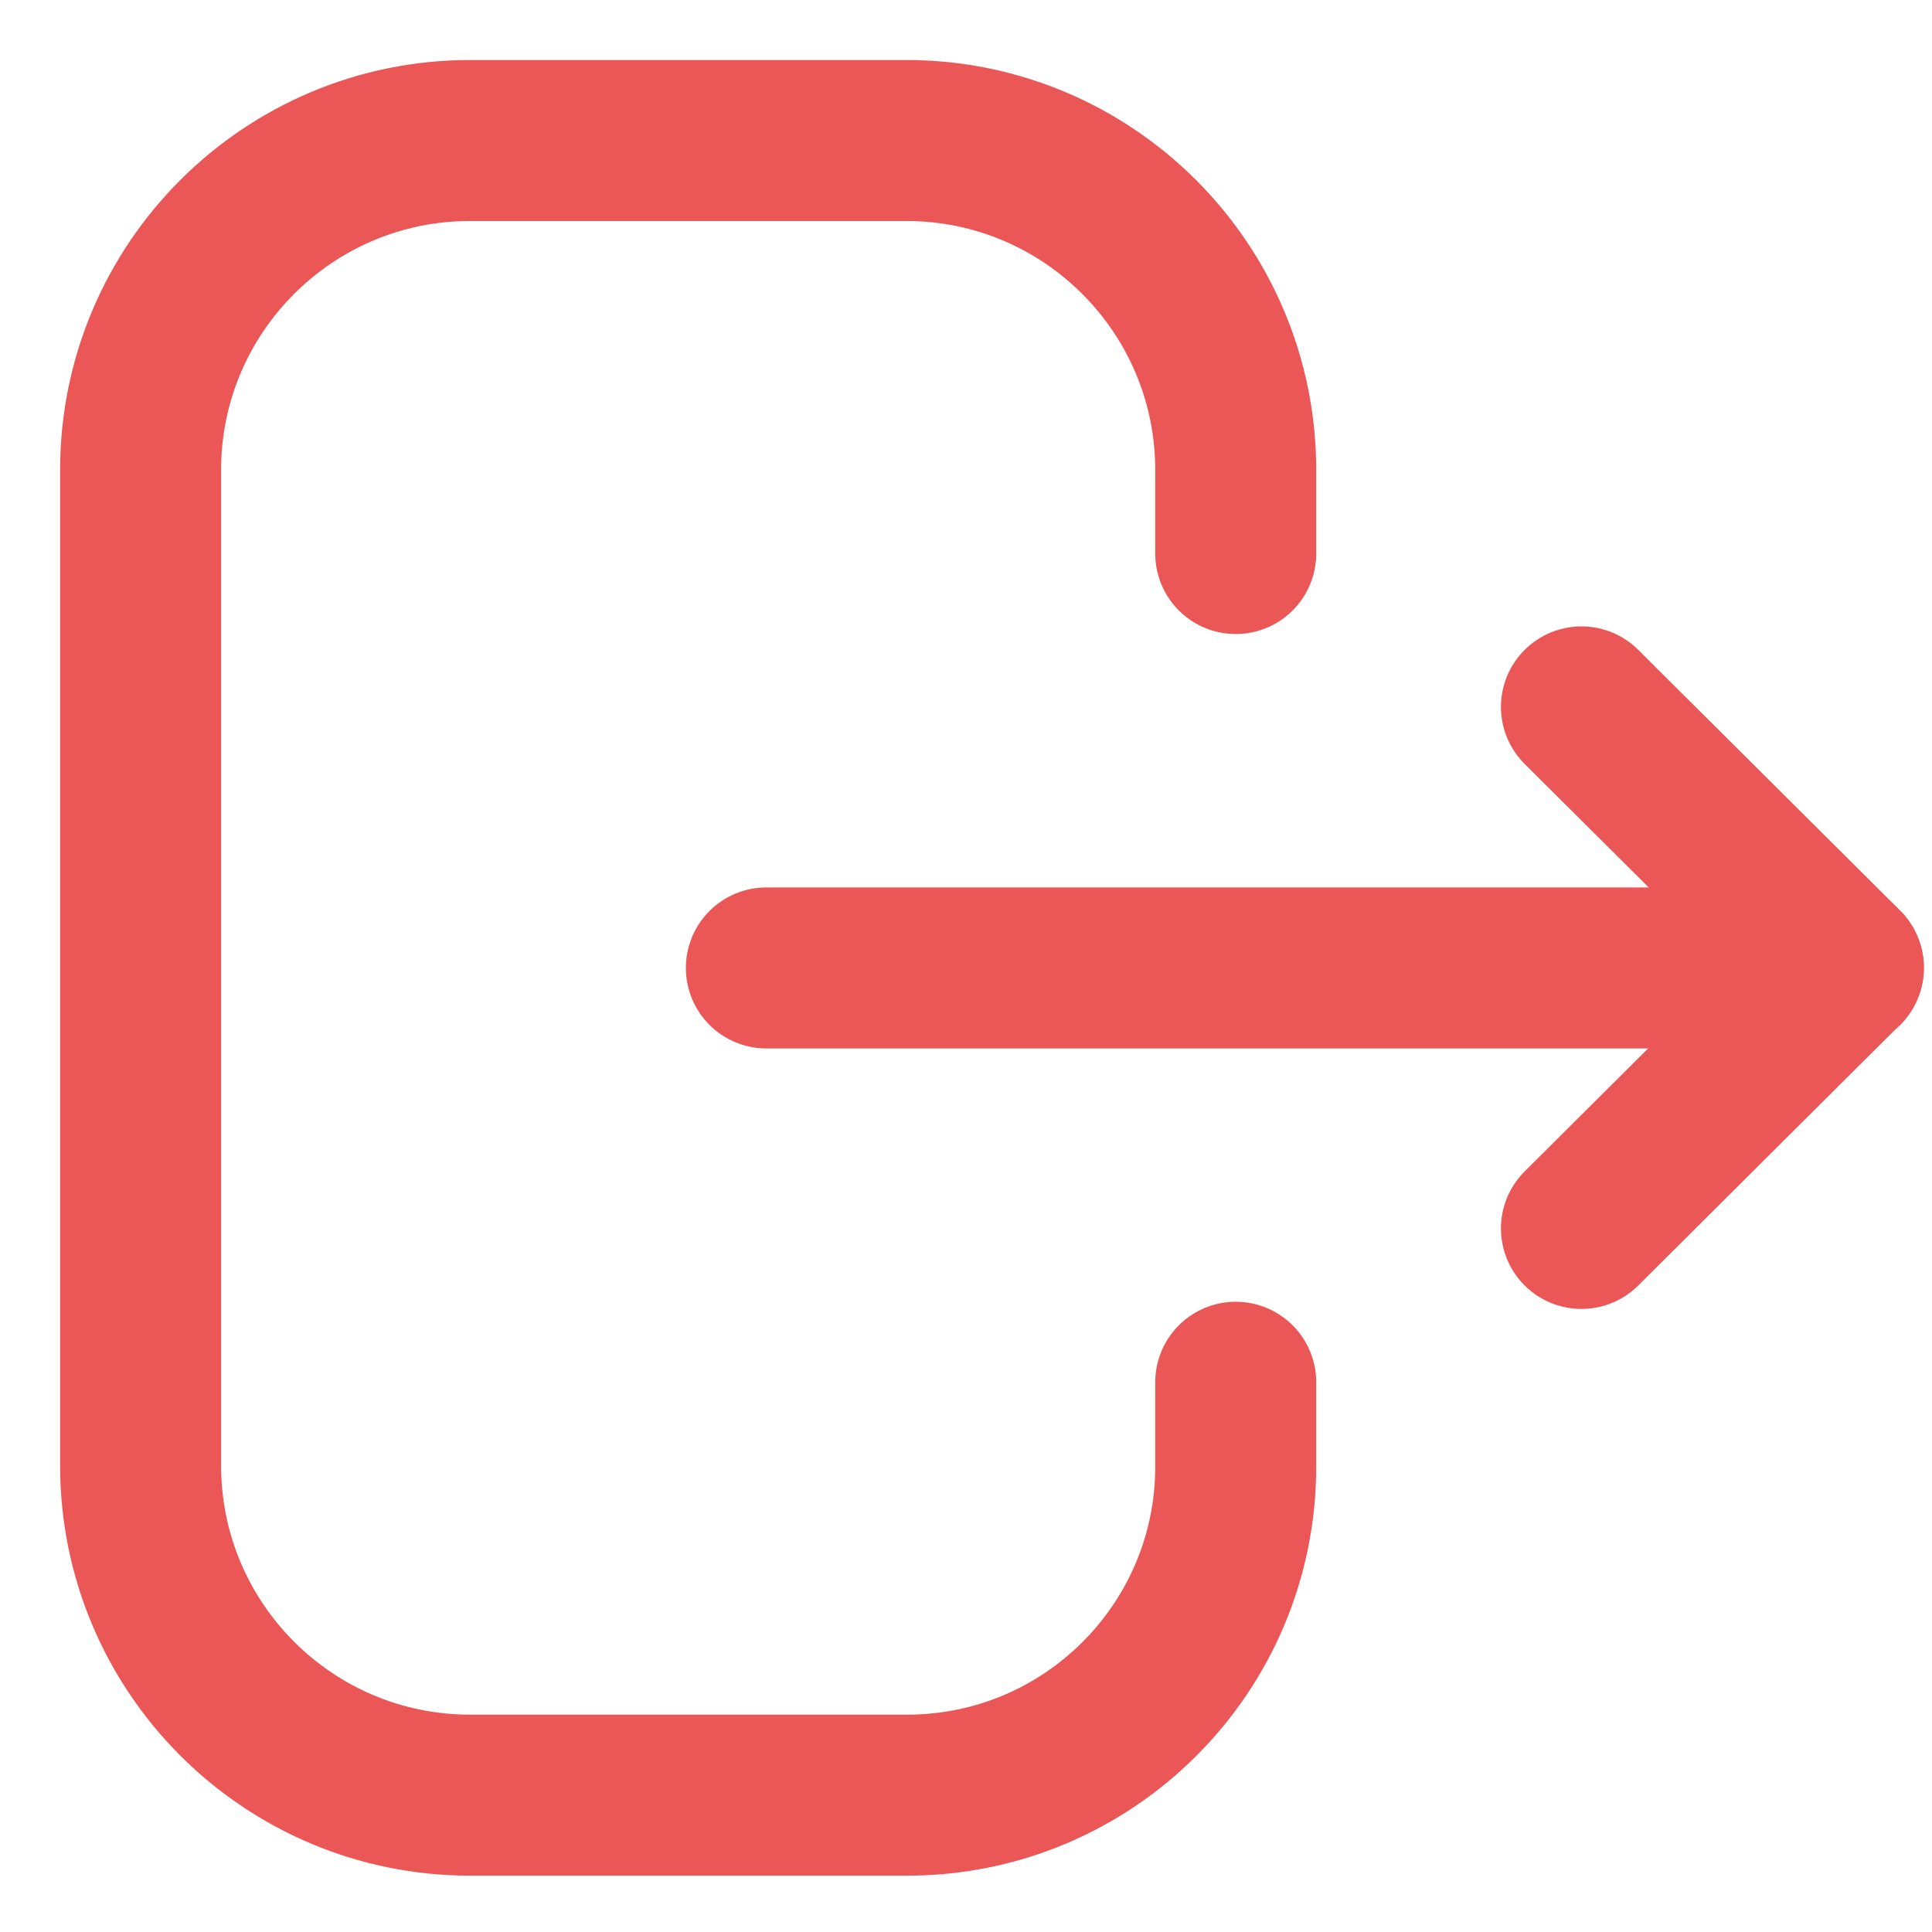 <svg width="18" height="18" viewBox="0 0 18 18" fill="none" xmlns="http://www.w3.org/2000/svg">
<path d="M11.513 5.157V4.379C11.513 2.684 10.138 1.309 8.443 1.309H4.38C2.685 1.309 1.31 2.684 1.31 4.379V13.654C1.31 15.35 2.685 16.725 4.38 16.725H8.451C10.142 16.725 11.513 15.354 11.513 13.664V12.878" stroke="#EB5757" stroke-width="1.5" stroke-linecap="round" stroke-linejoin="round"/>
<path d="M17.174 9.018H7.14" stroke="#EB5757" stroke-width="1.5" stroke-linecap="round" stroke-linejoin="round"/>
<path d="M14.734 6.586L17.174 9.015L14.734 11.445" stroke="#EB5757" stroke-width="1.5" stroke-linecap="round" stroke-linejoin="round"/>
</svg>
